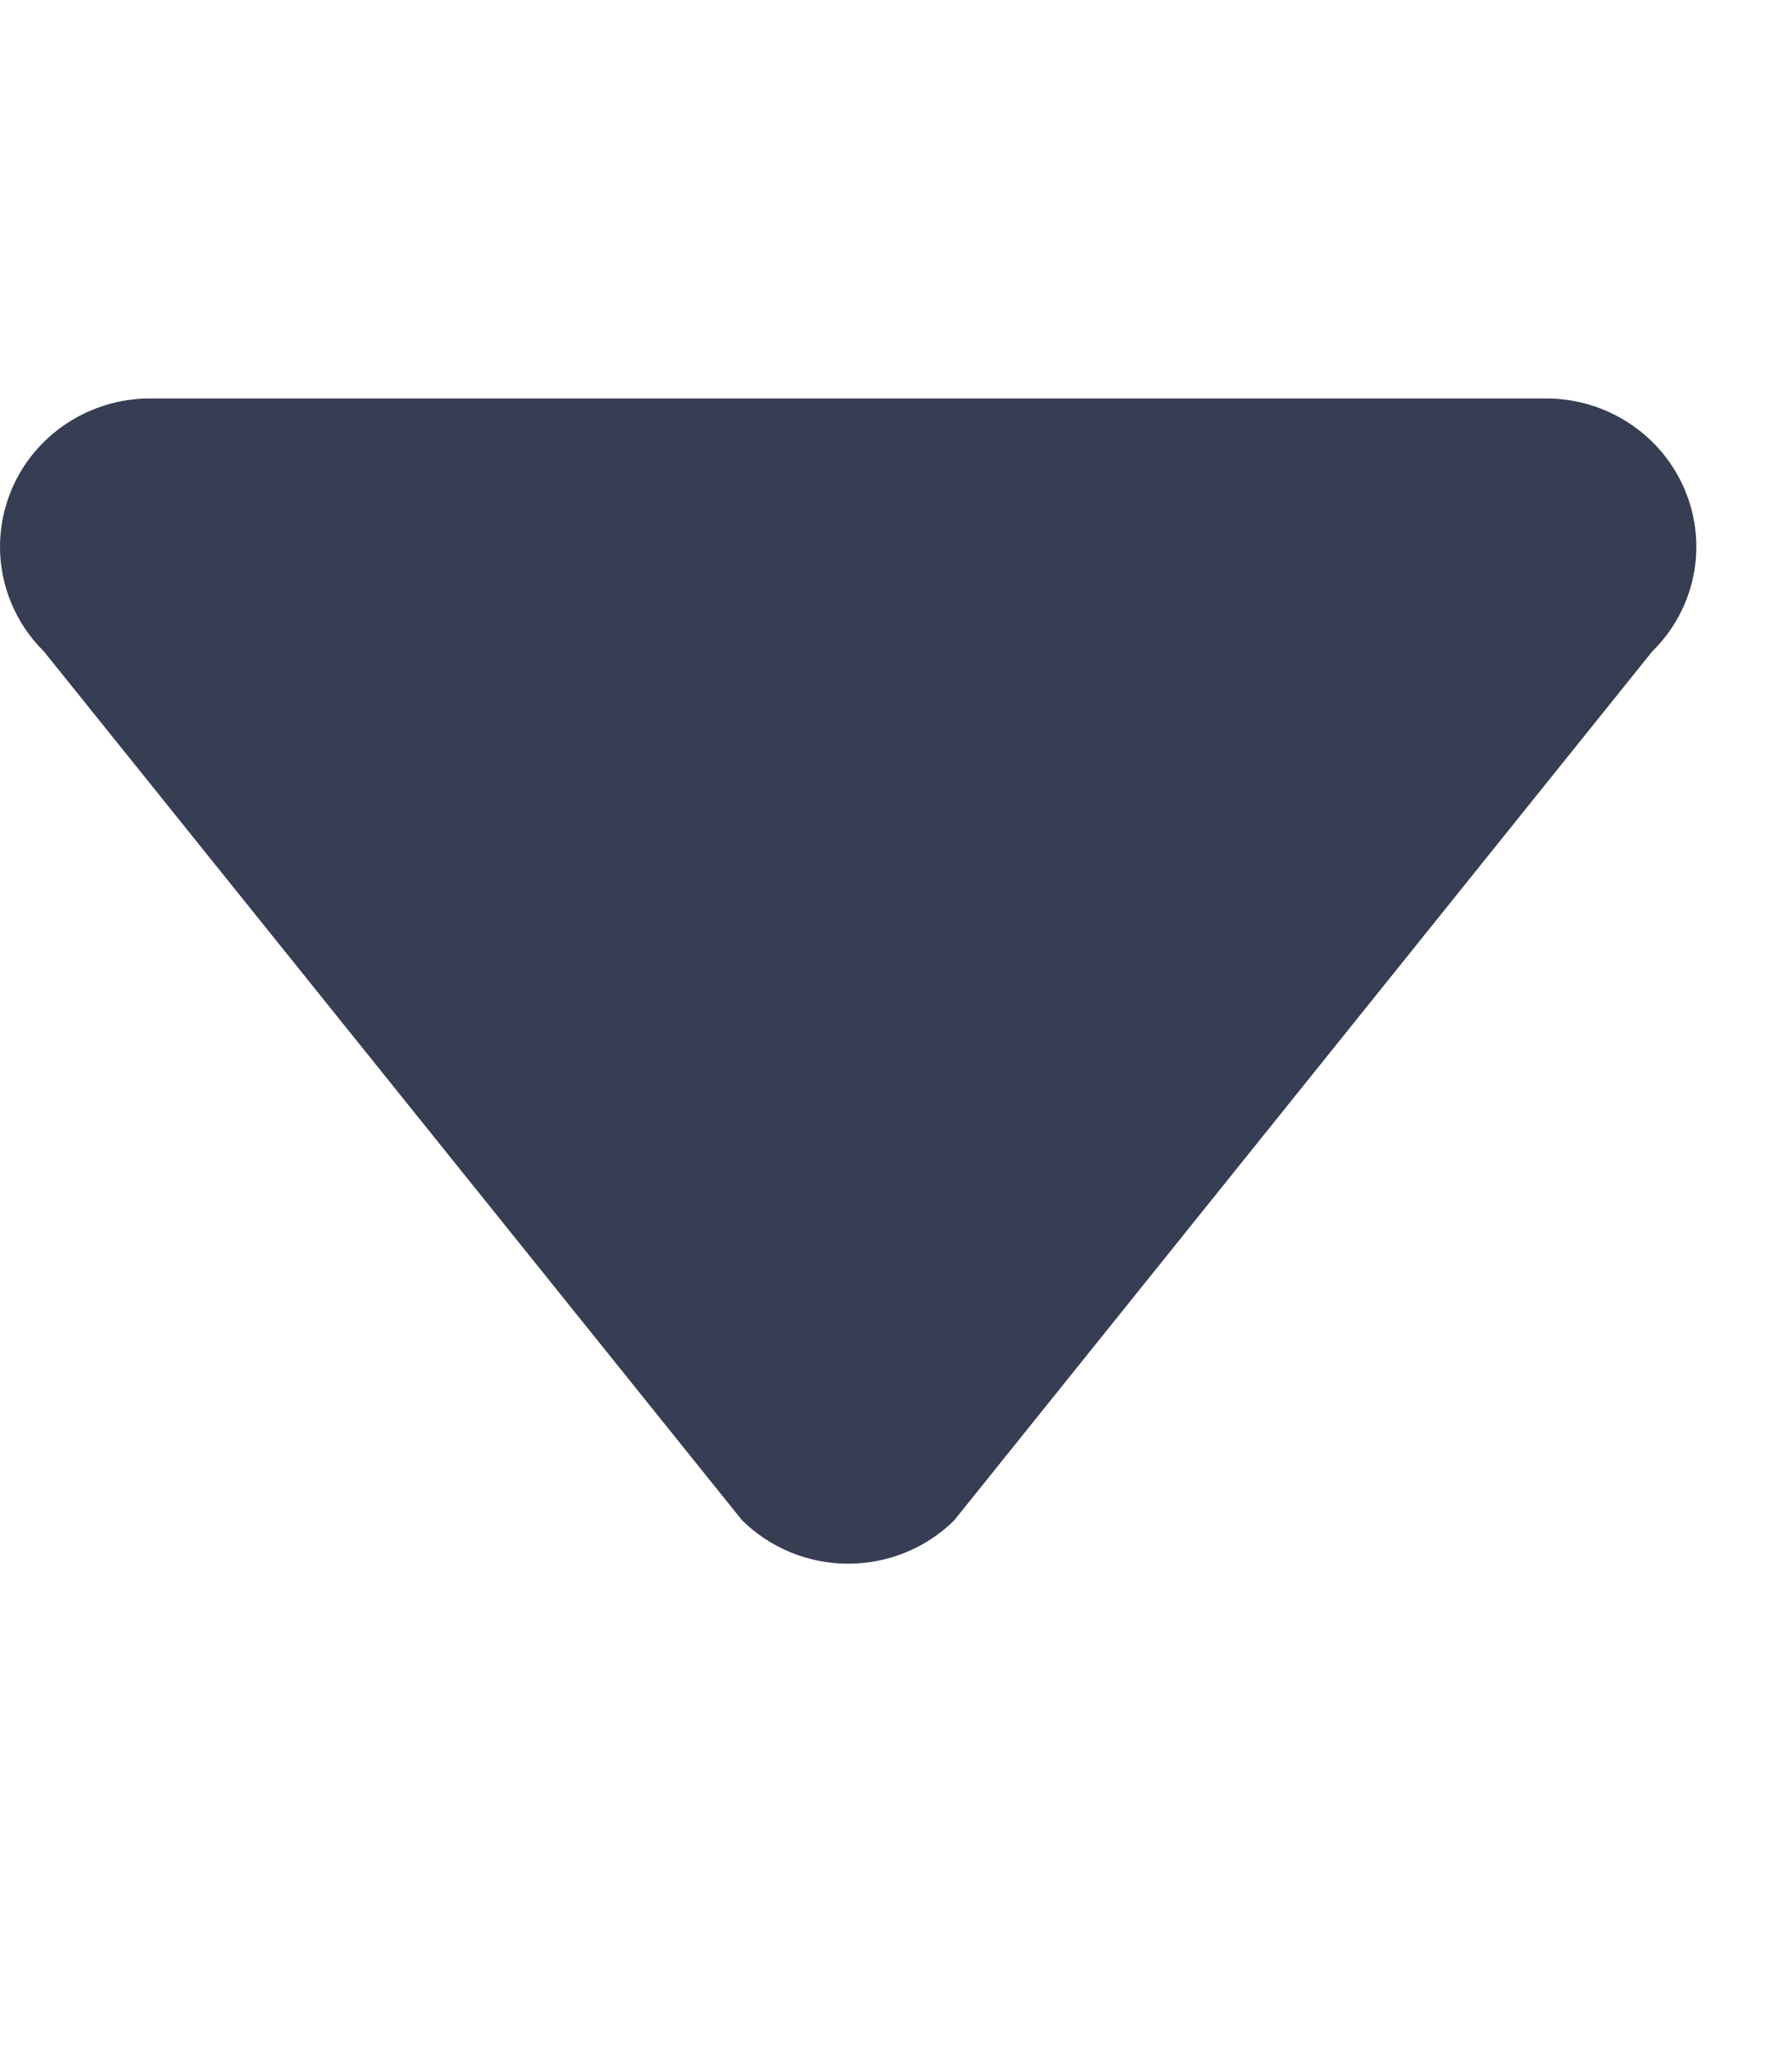 <?xml version="1.0" encoding="UTF-8" standalone="no"?>
<svg width="7px" height="8px" viewBox="0 0 10 7" version="1.1" xmlns="http://www.w3.org/2000/svg" xmlns:xlink="http://www.w3.org/1999/xlink">
    <!-- Generator: Sketch 3.8.3 (29802) - http://www.bohemiancoding.com/sketch -->
    <title>Shape</title>
    <desc>Created with Sketch.</desc>
    <defs></defs>
    <g id="Page-1" stroke="none" stroke-width="1" fill="none" fill-rule="evenodd">
        <g id="Desktop" transform="translate(-953, -674)" fill="#373D52">
            <g id="下拉-(3)" transform="translate(939, 574)">
                <g id="Group" transform="translate(0, 0.008)">
                    <path d="M23.22,101.411 C23.461,101.174 23.532,100.82 23.402,100.51 C23.272,100.201 22.966,100 22.628,100 L14.837,100 C14.499,100 14.193,100.202 14.064,100.51 C14.021,100.613 14,100.72 14,100.827 C14,101.042 14.085,101.253 14.245,101.411 L18.141,106.257 C18.299,106.412 18.511,106.499 18.733,106.499 C18.955,106.499 19.169,106.412 19.325,106.257 L23.22,101.411 Z" id="Shape"></path>
                </g>
            </g>
        </g>
    </g>
</svg>
